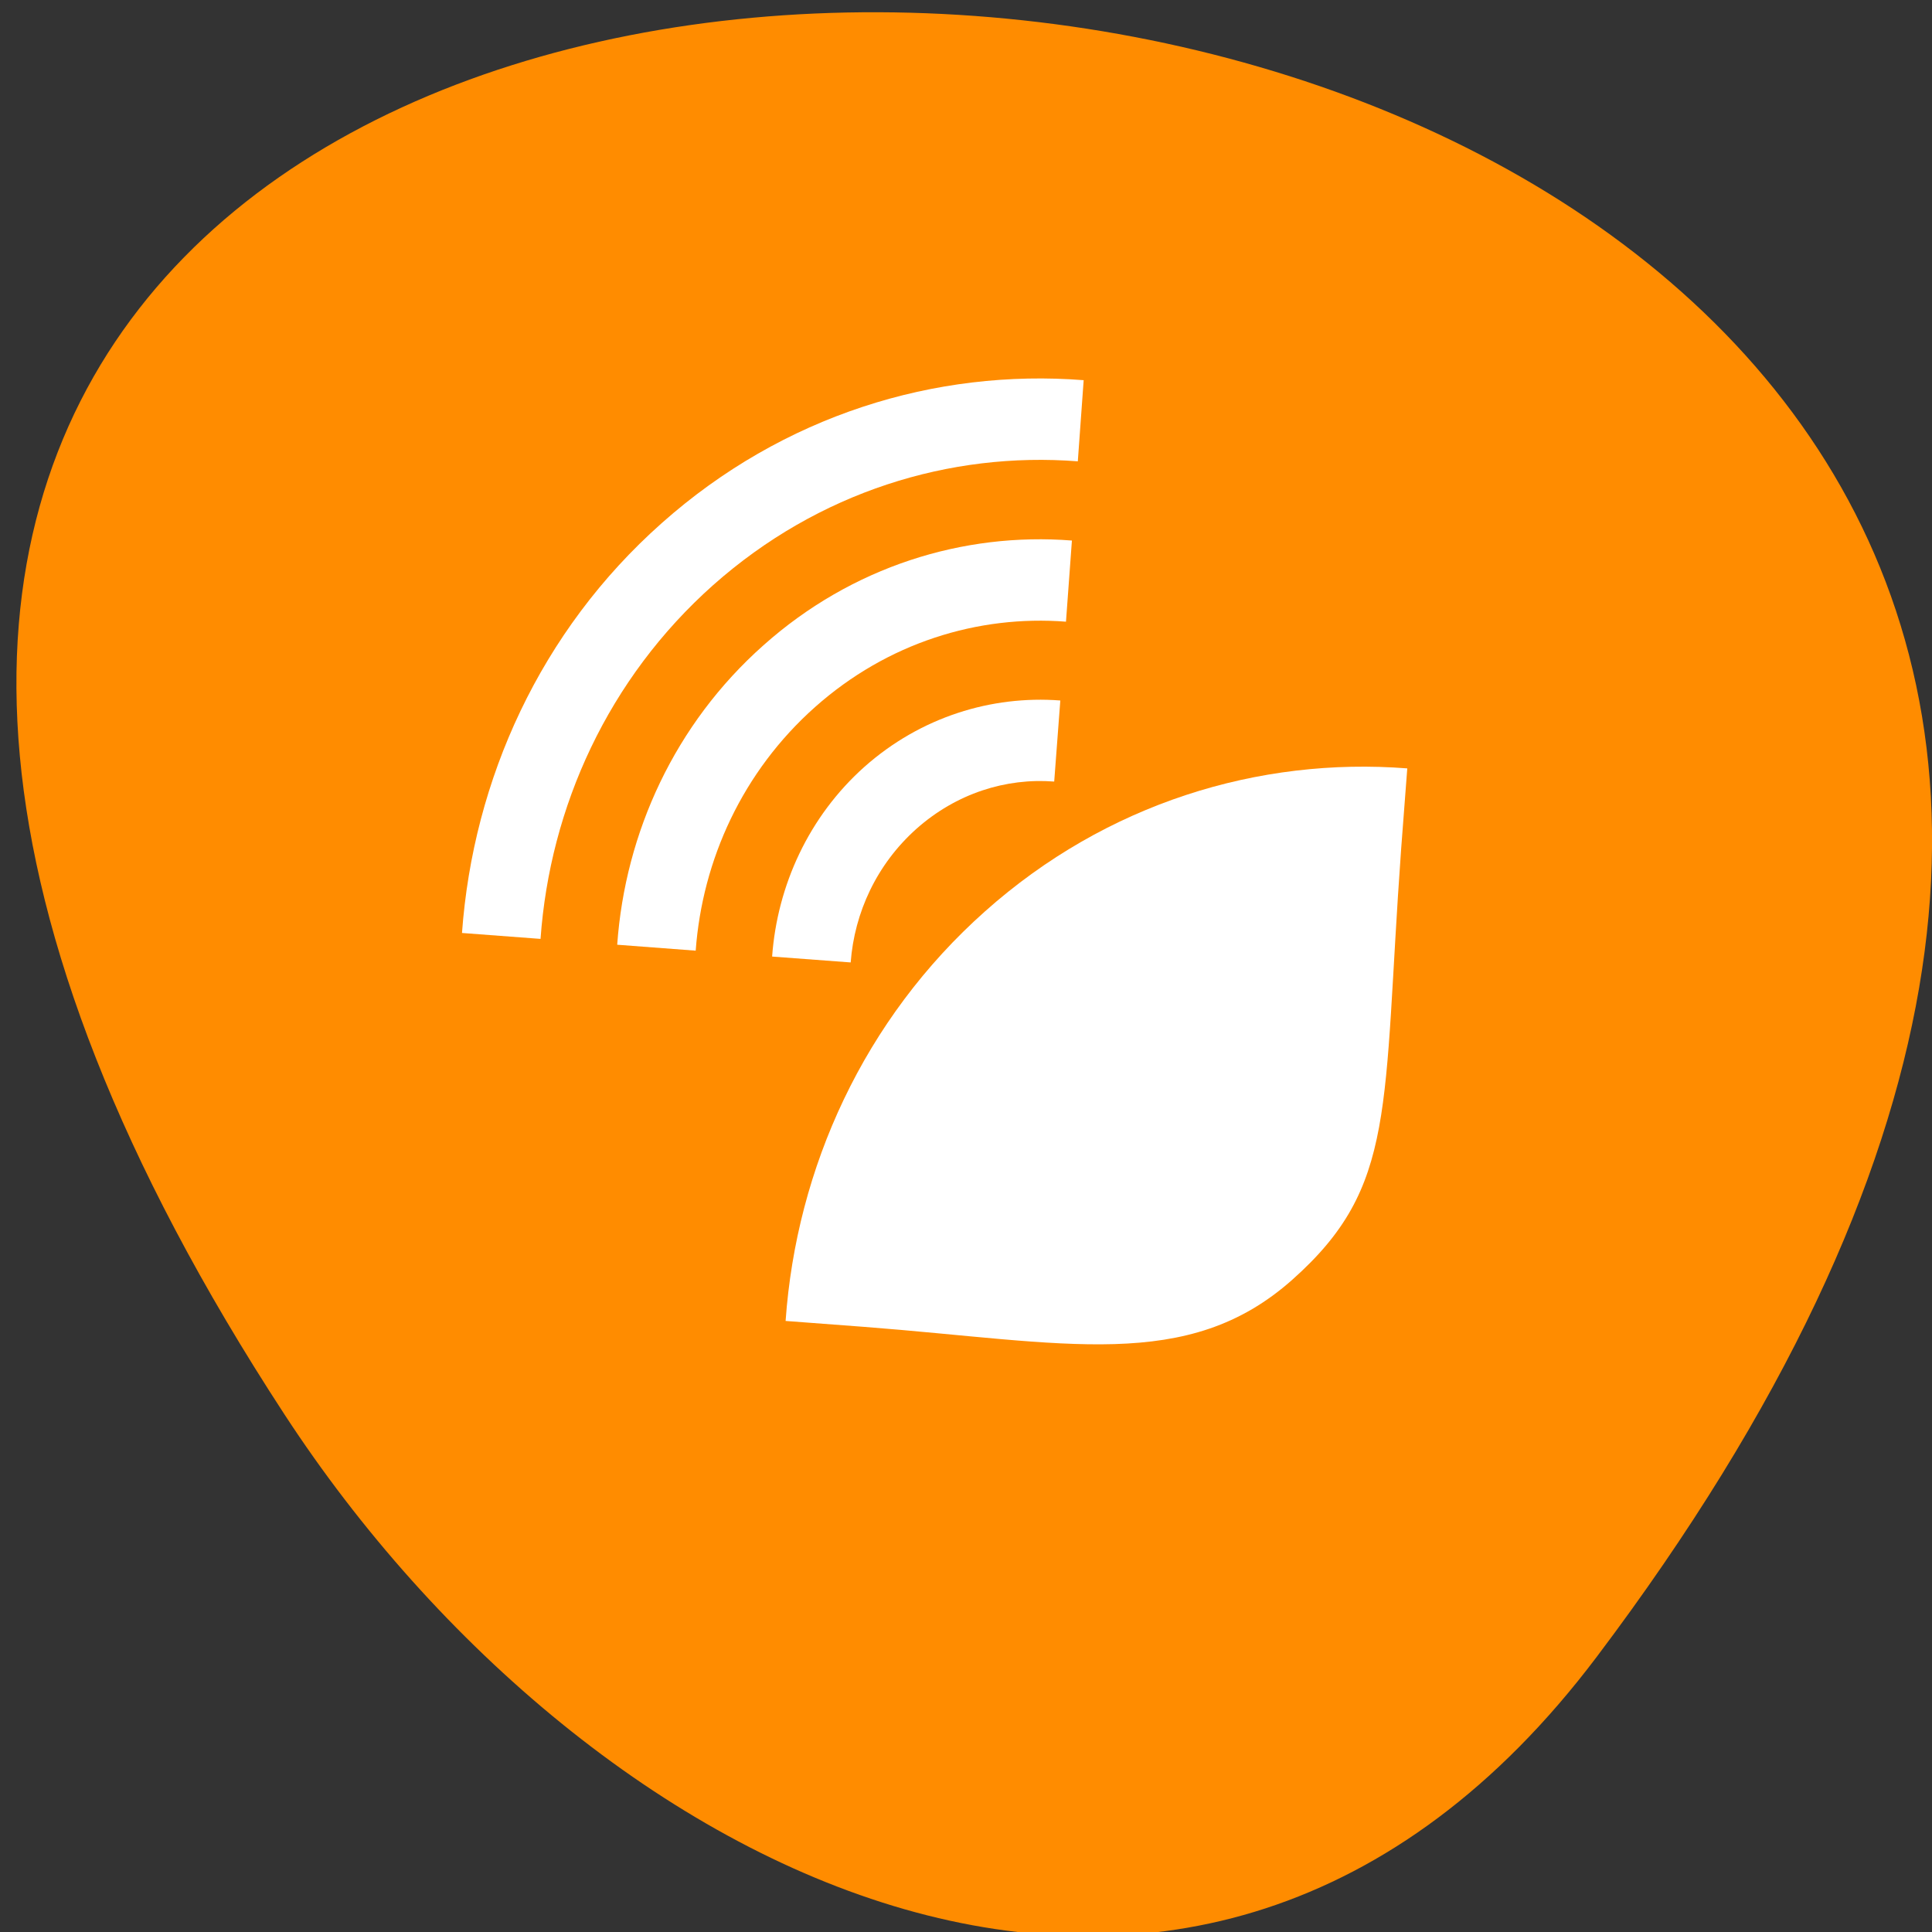 
<svg xmlns="http://www.w3.org/2000/svg" xmlns:xlink="http://www.w3.org/1999/xlink" width="32px" height="32px" viewBox="0 0 32 32" version="1.1">
<rect x="0" y="0" width="32" height="32" fill="#333333" stroke="none"/>
<g id="surface1">
<path style=" stroke:none;fill-rule:nonzero;fill:rgb(100%,54.902%,0%);fill-opacity:1;" d="M 26.445 27.445 C 51.457 -5.711 -17.379 -10.422 4.711 23.426 C 9.746 31.141 19.82 36.23 26.445 27.445 Z M 26.445 27.445 "/>
<path style=" stroke:none;fill-rule:nonzero;fill:rgb(100%,100%,100%);fill-opacity:1;" d="M 17.461 12.945 L 17.562 11.605 C 17.562 11.605 17.559 11.602 17.559 11.602 C 16.422 11.516 15.25 11.875 14.32 12.699 C 13.395 13.523 12.875 14.668 12.789 15.84 C 12.789 15.844 12.793 15.844 12.793 15.844 L 14.09 15.941 C 14.152 15.117 14.52 14.316 15.18 13.727 C 15.84 13.141 16.66 12.883 17.461 12.945 Z M 17.461 12.945 "/>
<path style=" stroke:none;fill-rule:nonzero;fill:rgb(100%,100%,100%);fill-opacity:1;" d="M 17.656 10.297 L 17.754 8.957 L 17.754 8.953 C 15.957 8.812 14.109 9.383 12.645 10.688 C 11.176 11.992 10.355 13.793 10.223 15.645 C 10.223 15.648 10.227 15.648 10.227 15.648 L 11.523 15.746 C 11.633 14.242 12.301 12.777 13.5 11.711 C 14.699 10.645 16.199 10.184 17.656 10.297 Z M 17.656 10.297 "/>
<path style=" stroke:none;fill-rule:nonzero;fill:rgb(100%,100%,100%);fill-opacity:1;" d="M 17.852 7.641 L 17.949 6.297 C 15.492 6.105 12.969 6.879 10.961 8.664 C 8.949 10.449 7.836 12.914 7.652 15.453 L 8.953 15.551 C 9.109 13.363 10.074 11.238 11.812 9.691 C 13.555 8.145 15.734 7.477 17.852 7.641 Z M 17.852 7.641 "/>
<path style=" stroke:none;fill-rule:nonzero;fill:rgb(100%,100%,100%);fill-opacity:1;" d="M 23.207 14.066 L 23.309 12.727 C 20.852 12.535 18.324 13.305 16.316 15.094 C 14.309 16.879 13.191 19.344 13.012 21.879 L 14.312 21.977 C 17.652 22.234 19.668 22.742 21.406 21.195 C 23.145 19.648 22.895 18.387 23.207 14.066 Z M 23.207 14.066 "/>
</g>
</svg>
